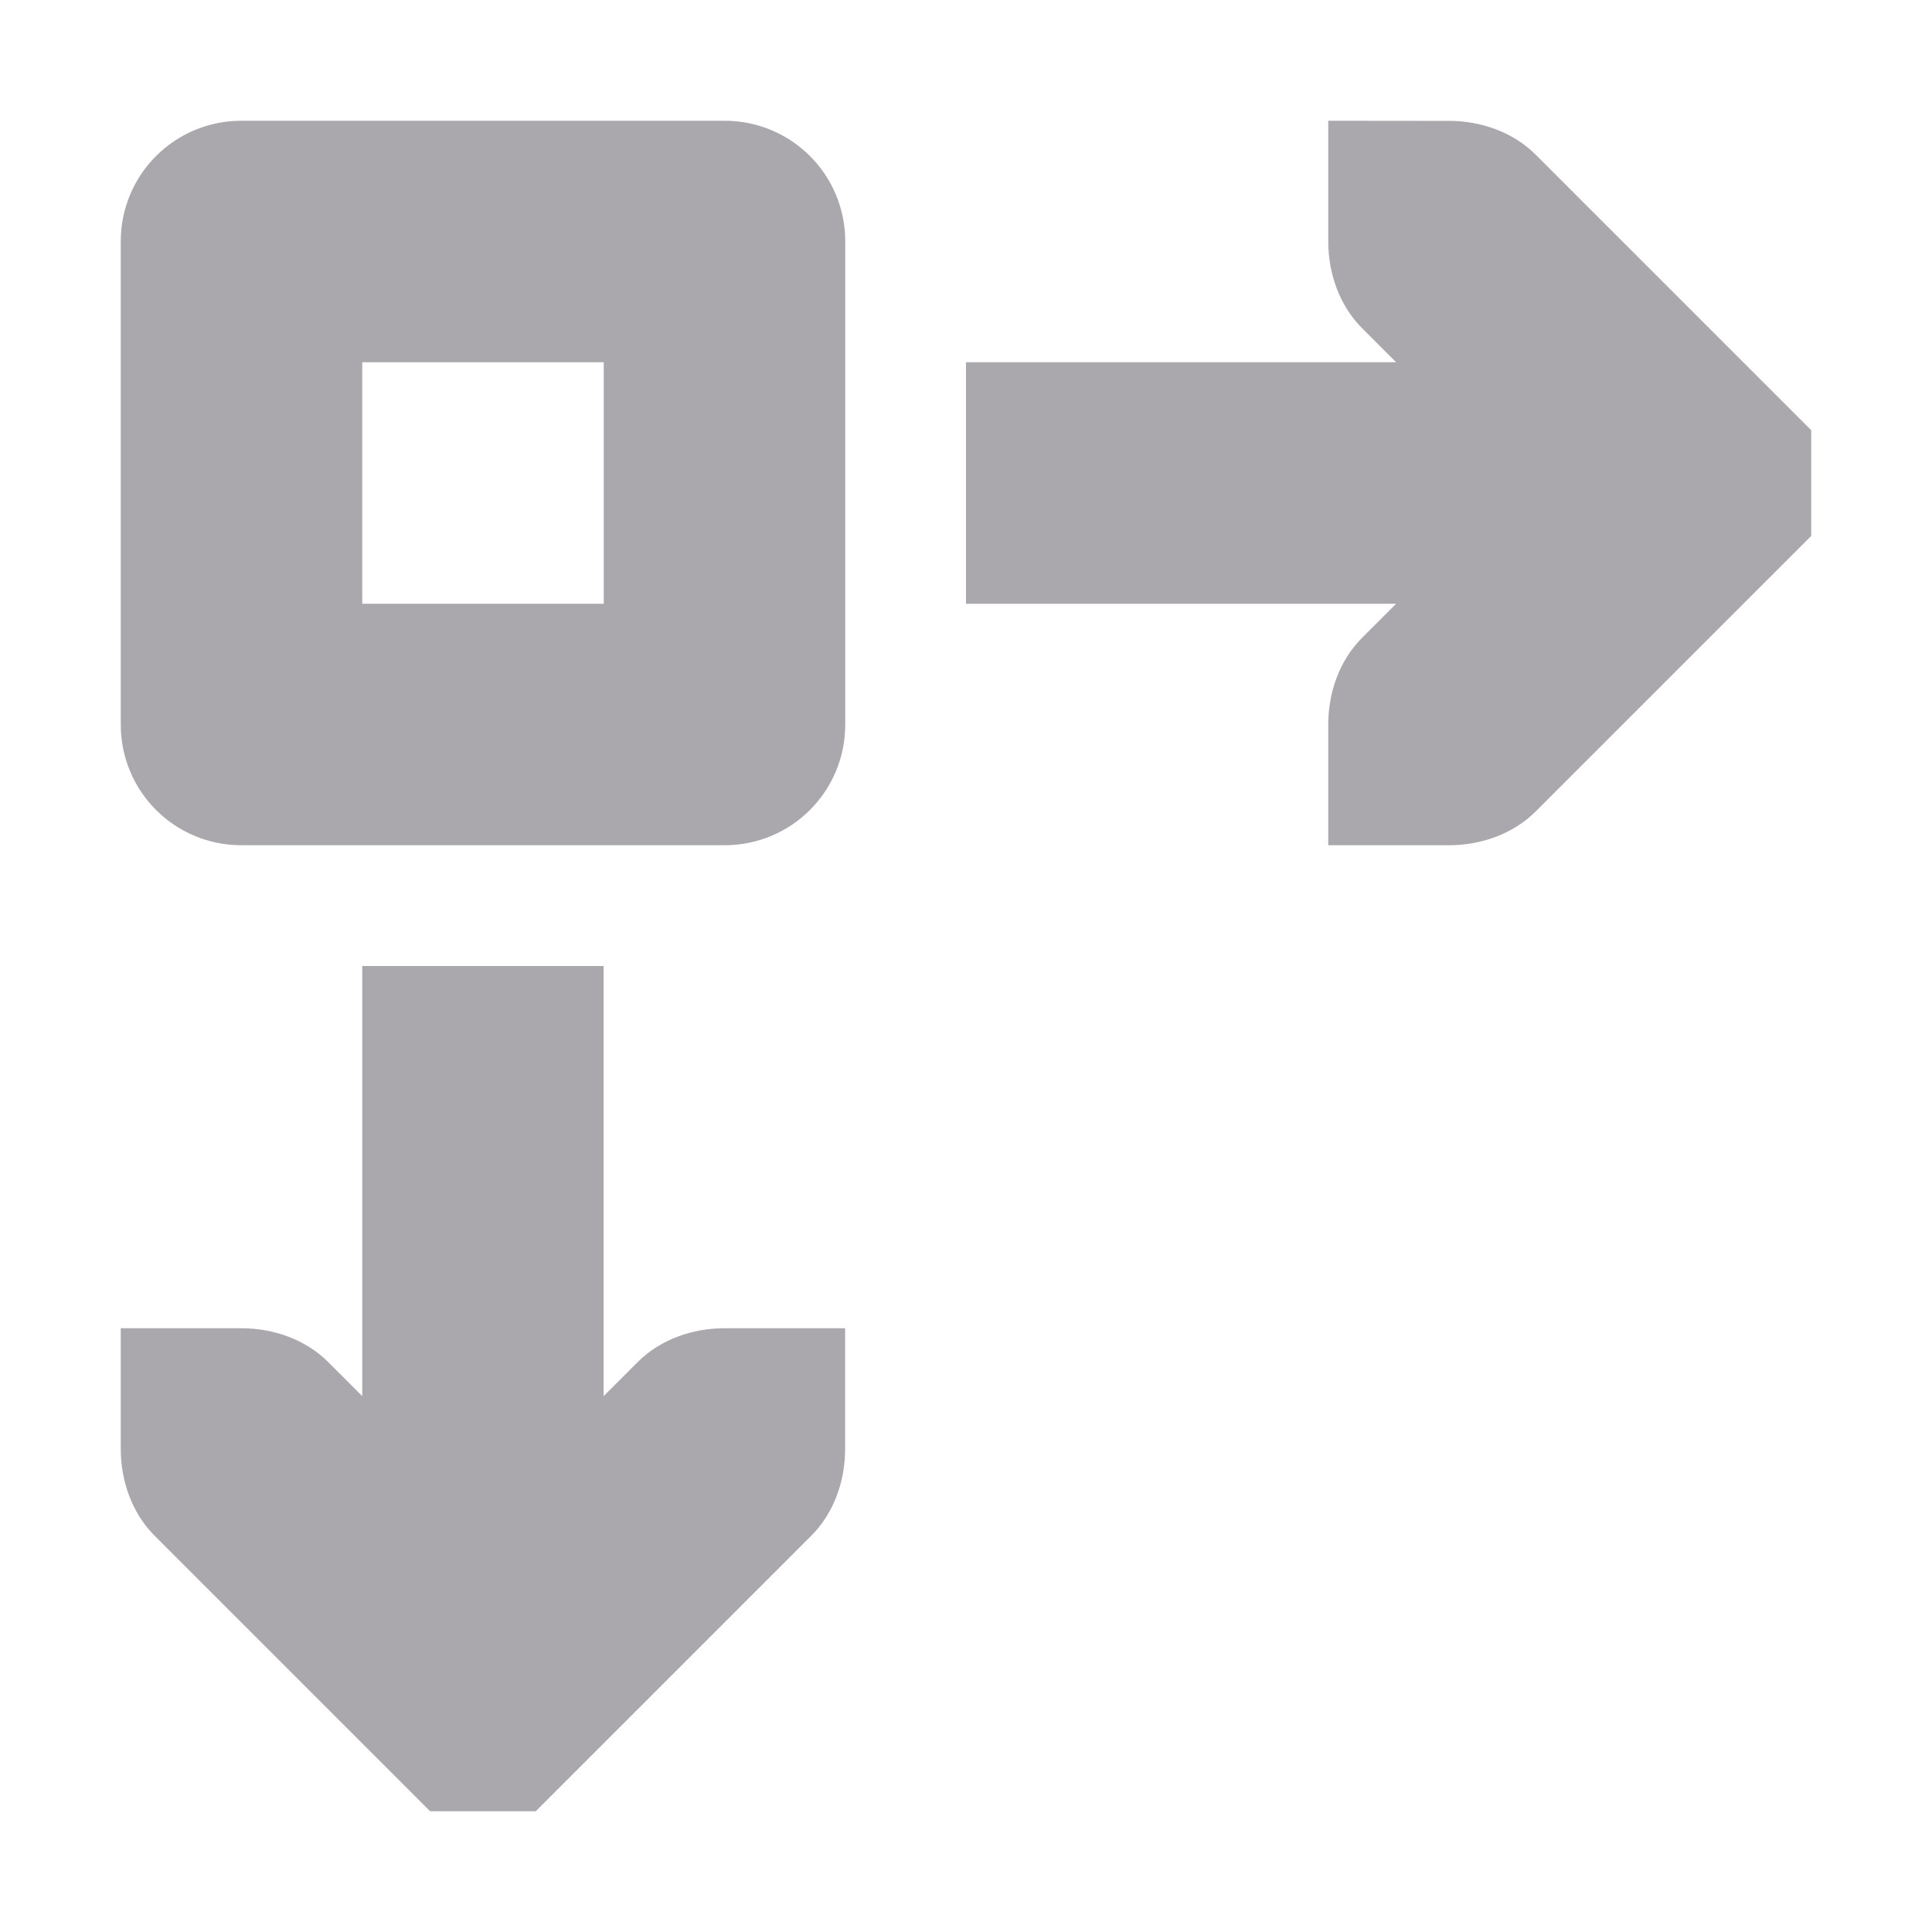<svg viewBox="0 0 16 16" xmlns="http://www.w3.org/2000/svg"><path d="m2 1c-.554 0-1 .446-1 1v4c0 .554.446 1 1 1h4c.554 0 1-.446 1-1v-4c0-.554-.446-1-1-1zm9 0v1c0 .265.093.531.281.719l.281.281h-3.562v2h3.562l-.281.281c-.188.188-.281.453-.281.719v1h1c.265 0 .531-.093.719-.281l2-2 .281-.281v-.875l-.281-.281-2-2c-.188-.188-.453-.281-.719-.281zm-8 2h2v2h-2zm0 5v3.562l-.281-.281c-.188-.188-.453-.281-.719-.281h-1v1c0 .265.093.531.281.719l2 2 .281.281h.875l.281-.281 2-2c.188-.188.281-.453.281-.719v-1h-1c-.265 0-.531.093-.719.281l-.281.281v-3.562z" fill="#aaa8ac"/></svg>